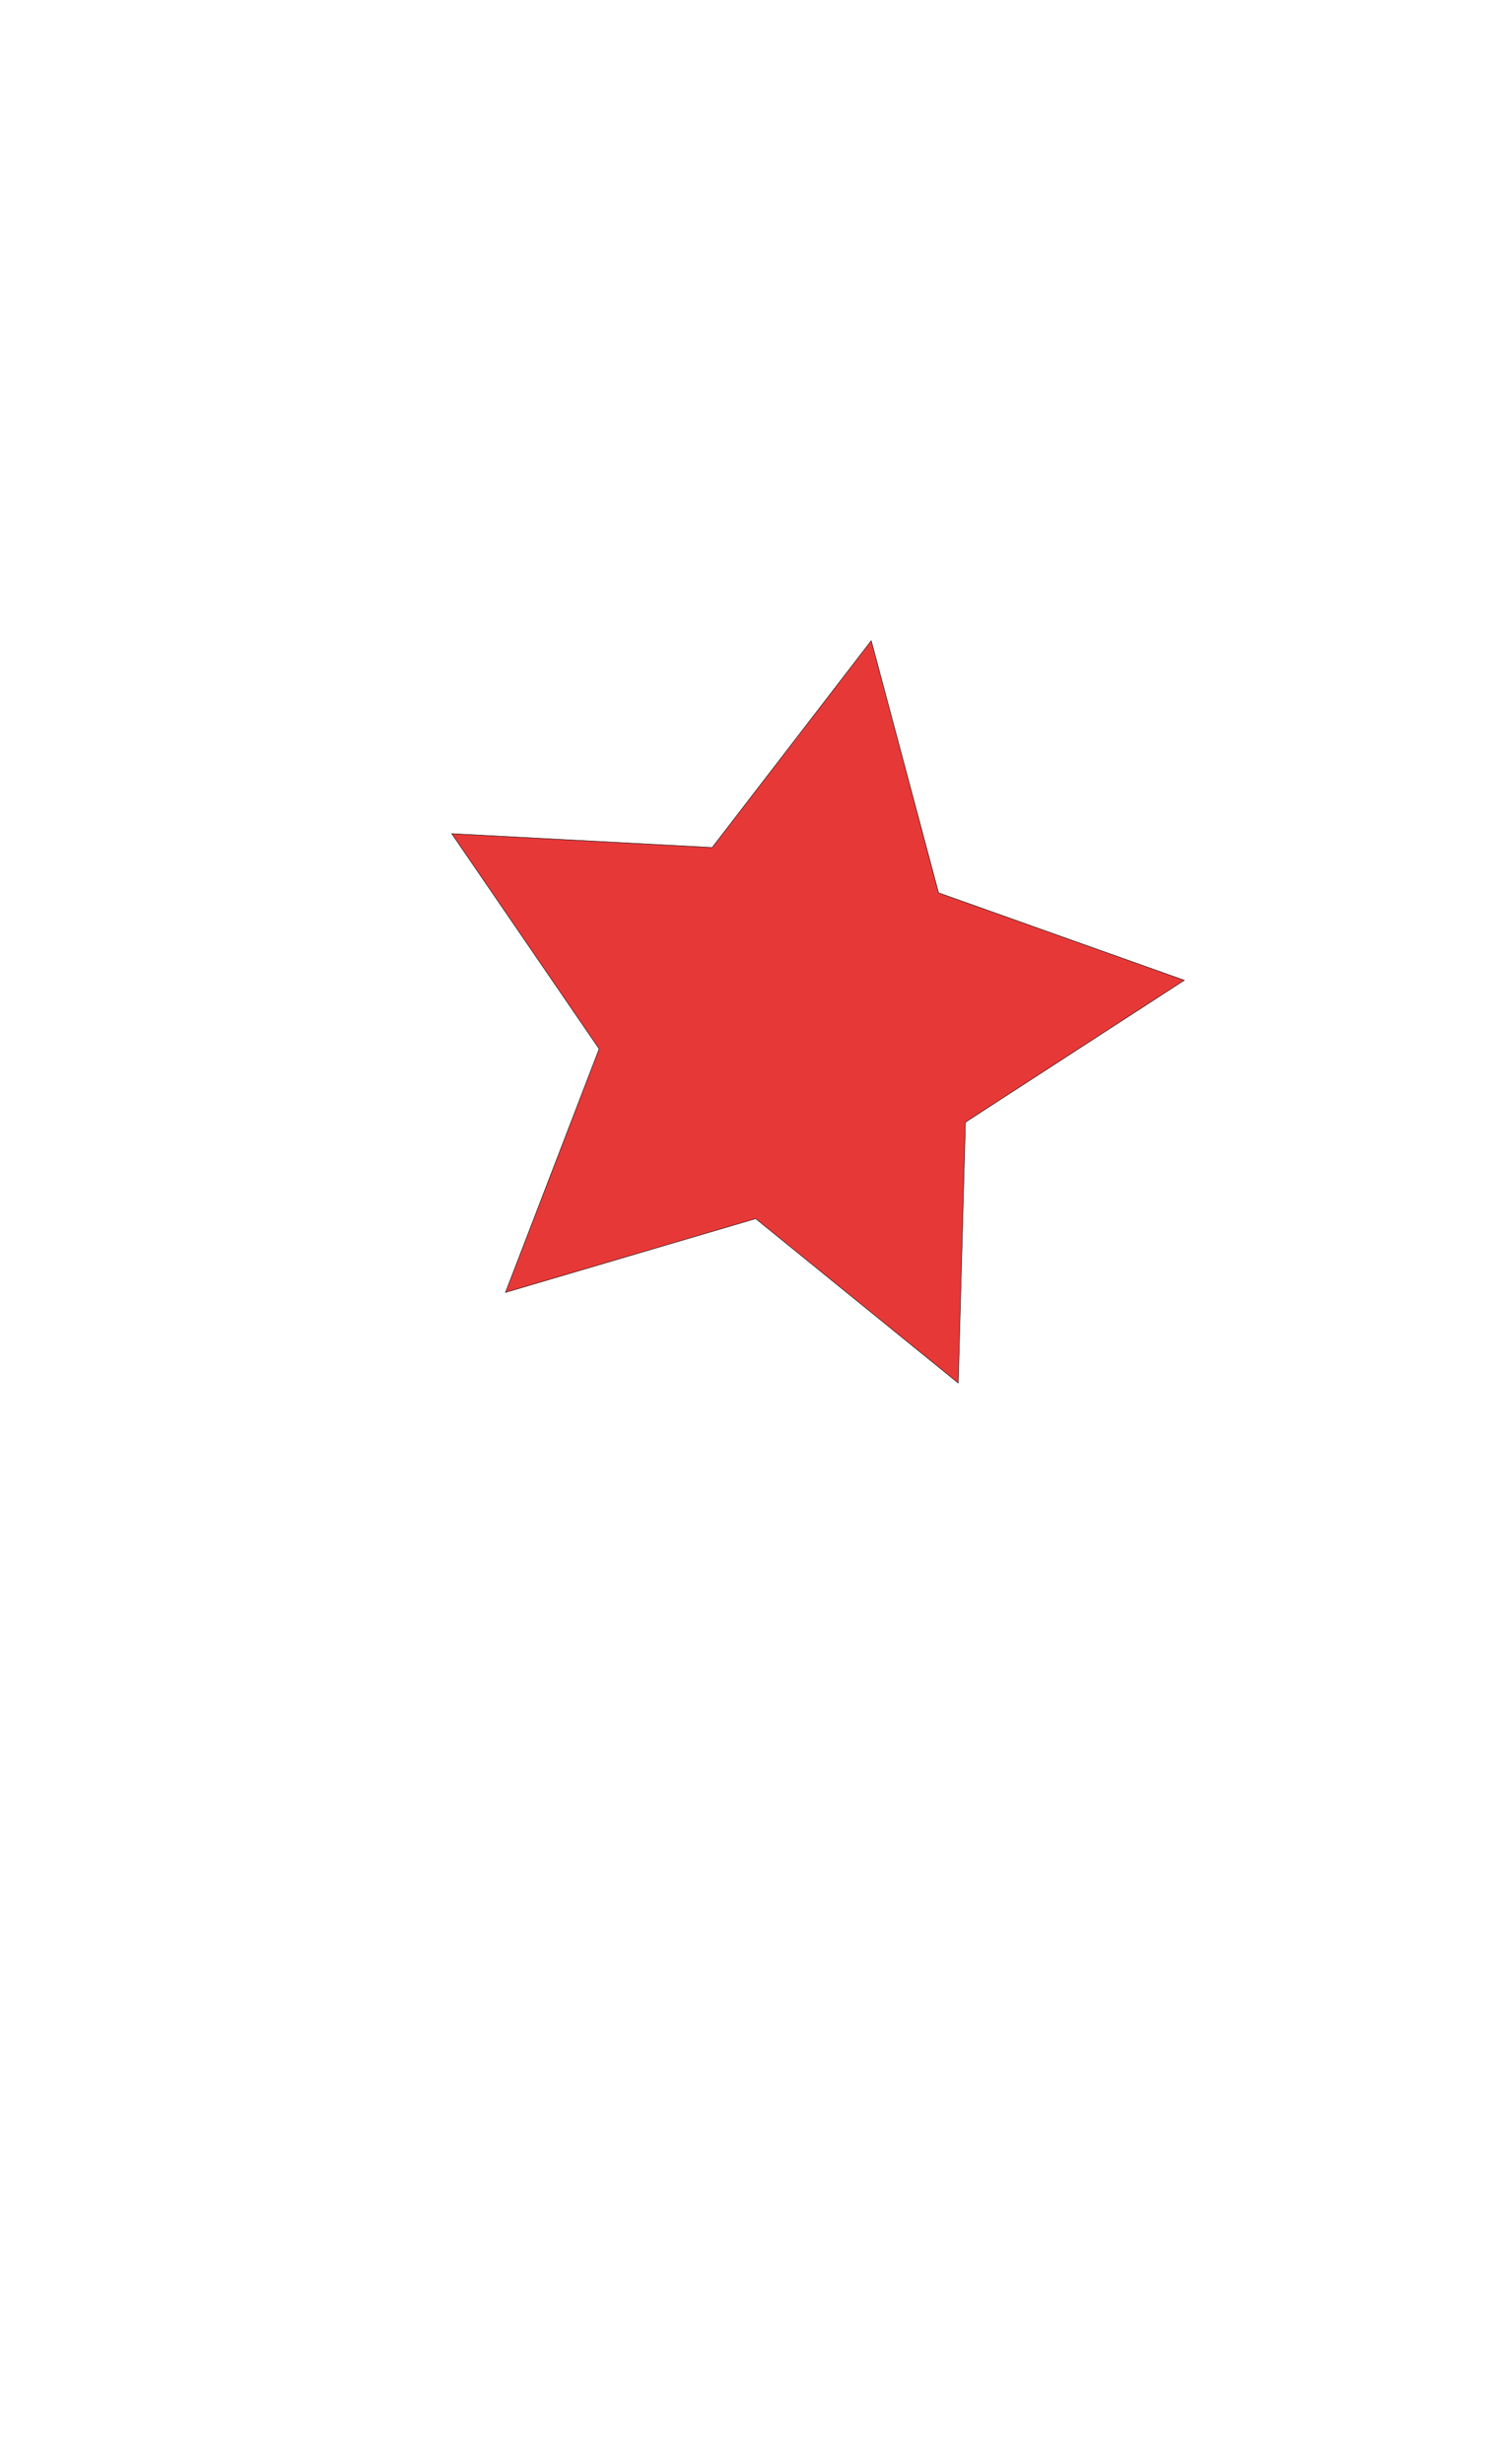 <?xml version="1.0" encoding="utf-8"?>
<!-- Generator: Adobe Illustrator 24.0.2, SVG Export Plug-In . SVG Version: 6.00 Build 0)  -->
<svg version="1.1" id="Layer_1" xmlns="http://www.w3.org/2000/svg" xmlns:xlink="http://www.w3.org/1999/xlink" x="0px" y="0px"
	 viewBox="0 0 3231.5 5348.98" style="enable-background:new 0 0 3231.5 5348.98;" xml:space="preserve">
<style type="text/css">
	.st0{fill:#E73838;stroke:#000000;stroke-miterlimit:10;}
</style>
<polygon class="st0" points="2081,3002.25 1641.09,2645.44 1097.77,2805.55 1301.17,2276.91 981,1809.66 1546.63,1839.75 
	1892.07,1390.86 2038.24,1938.1 2571.91,2127.92 2096.62,2436.04 "/>
</svg>
